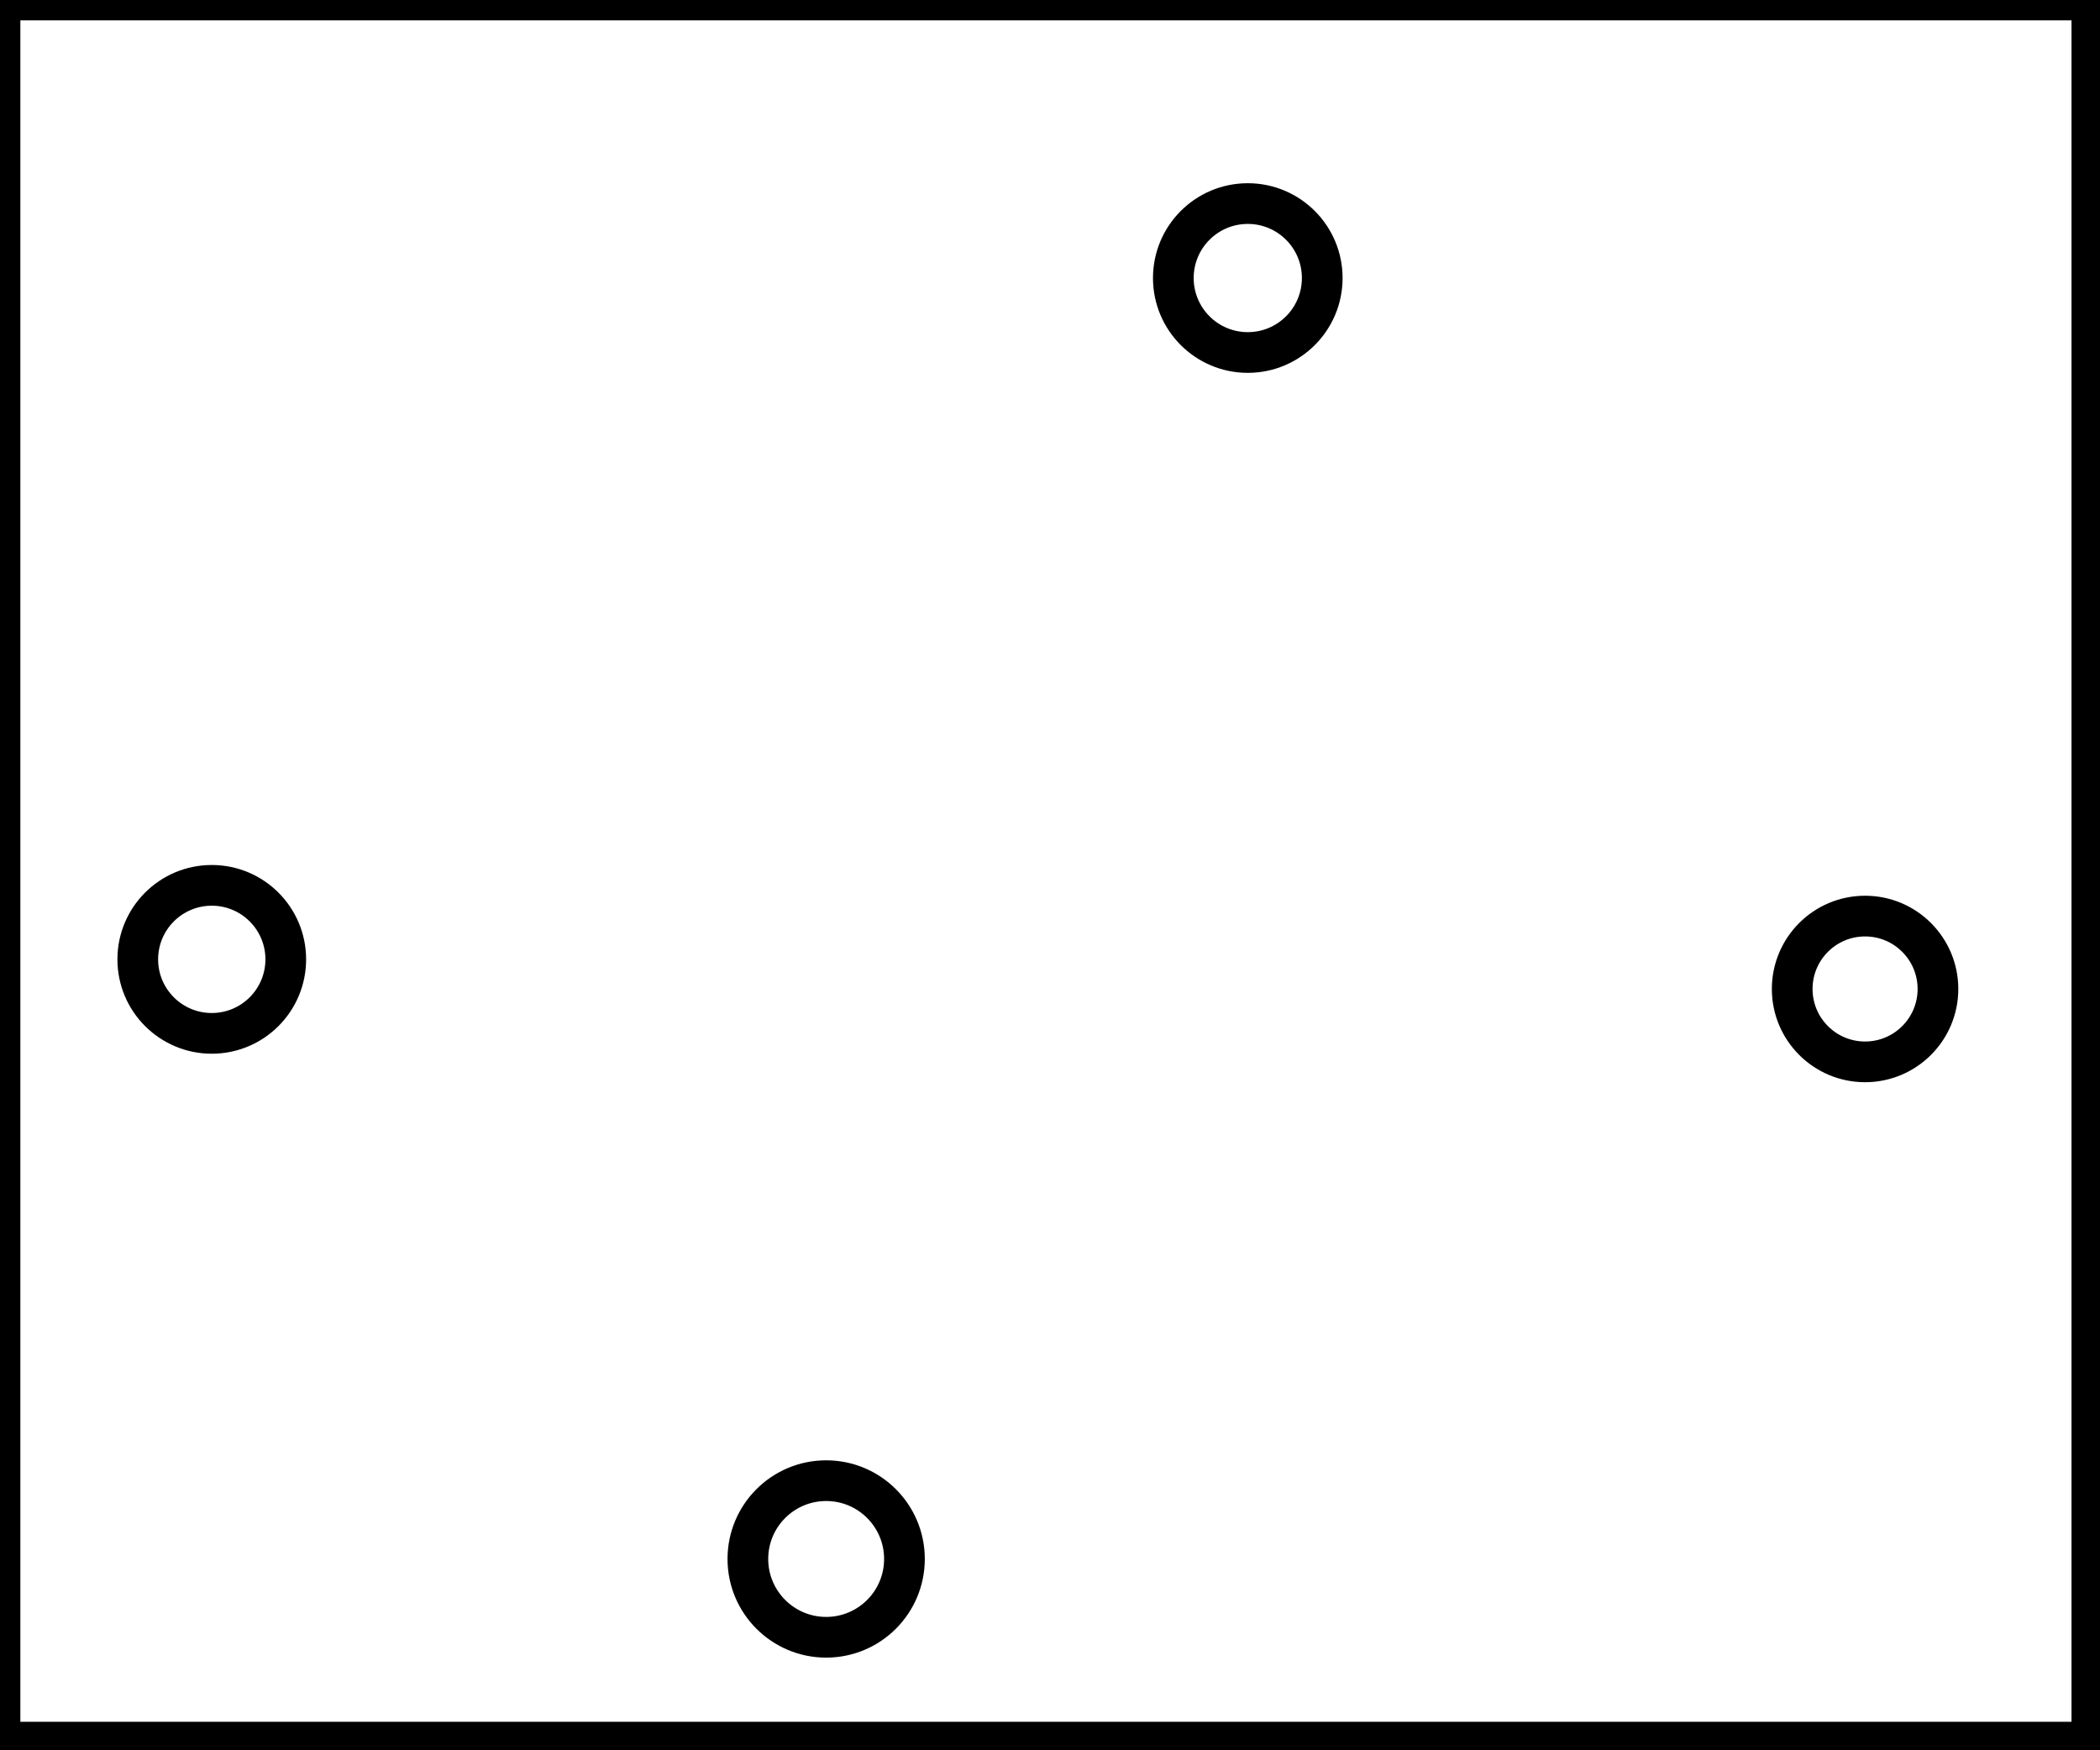 <?xml version="1.0" encoding="utf-8" ?>
<svg baseProfile="full" height="215" version="1.1" width="258" xmlns="http://www.w3.org/2000/svg" xmlns:ev="http://www.w3.org/2001/xml-events" xmlns:xlink="http://www.w3.org/1999/xlink"><defs /><rect fill="white" height="215" width="258" x="0" y="0" /><circle cx="101.5" cy="191.5" fill="none" r="9.618" stroke="black" stroke-width="5" /><circle cx="229.138" cy="121.483" fill="none" r="8.953" stroke="black" stroke-width="5" /><circle cx="26.017" cy="117.845" fill="none" r="9.091" stroke="black" stroke-width="5" /><circle cx="153.299" cy="34.153" fill="none" r="9.147" stroke="black" stroke-width="5" /><path d="M 0,0 L 0,214 L 257,214 L 257,0 Z" fill="none" stroke="black" stroke-width="5" /></svg>
